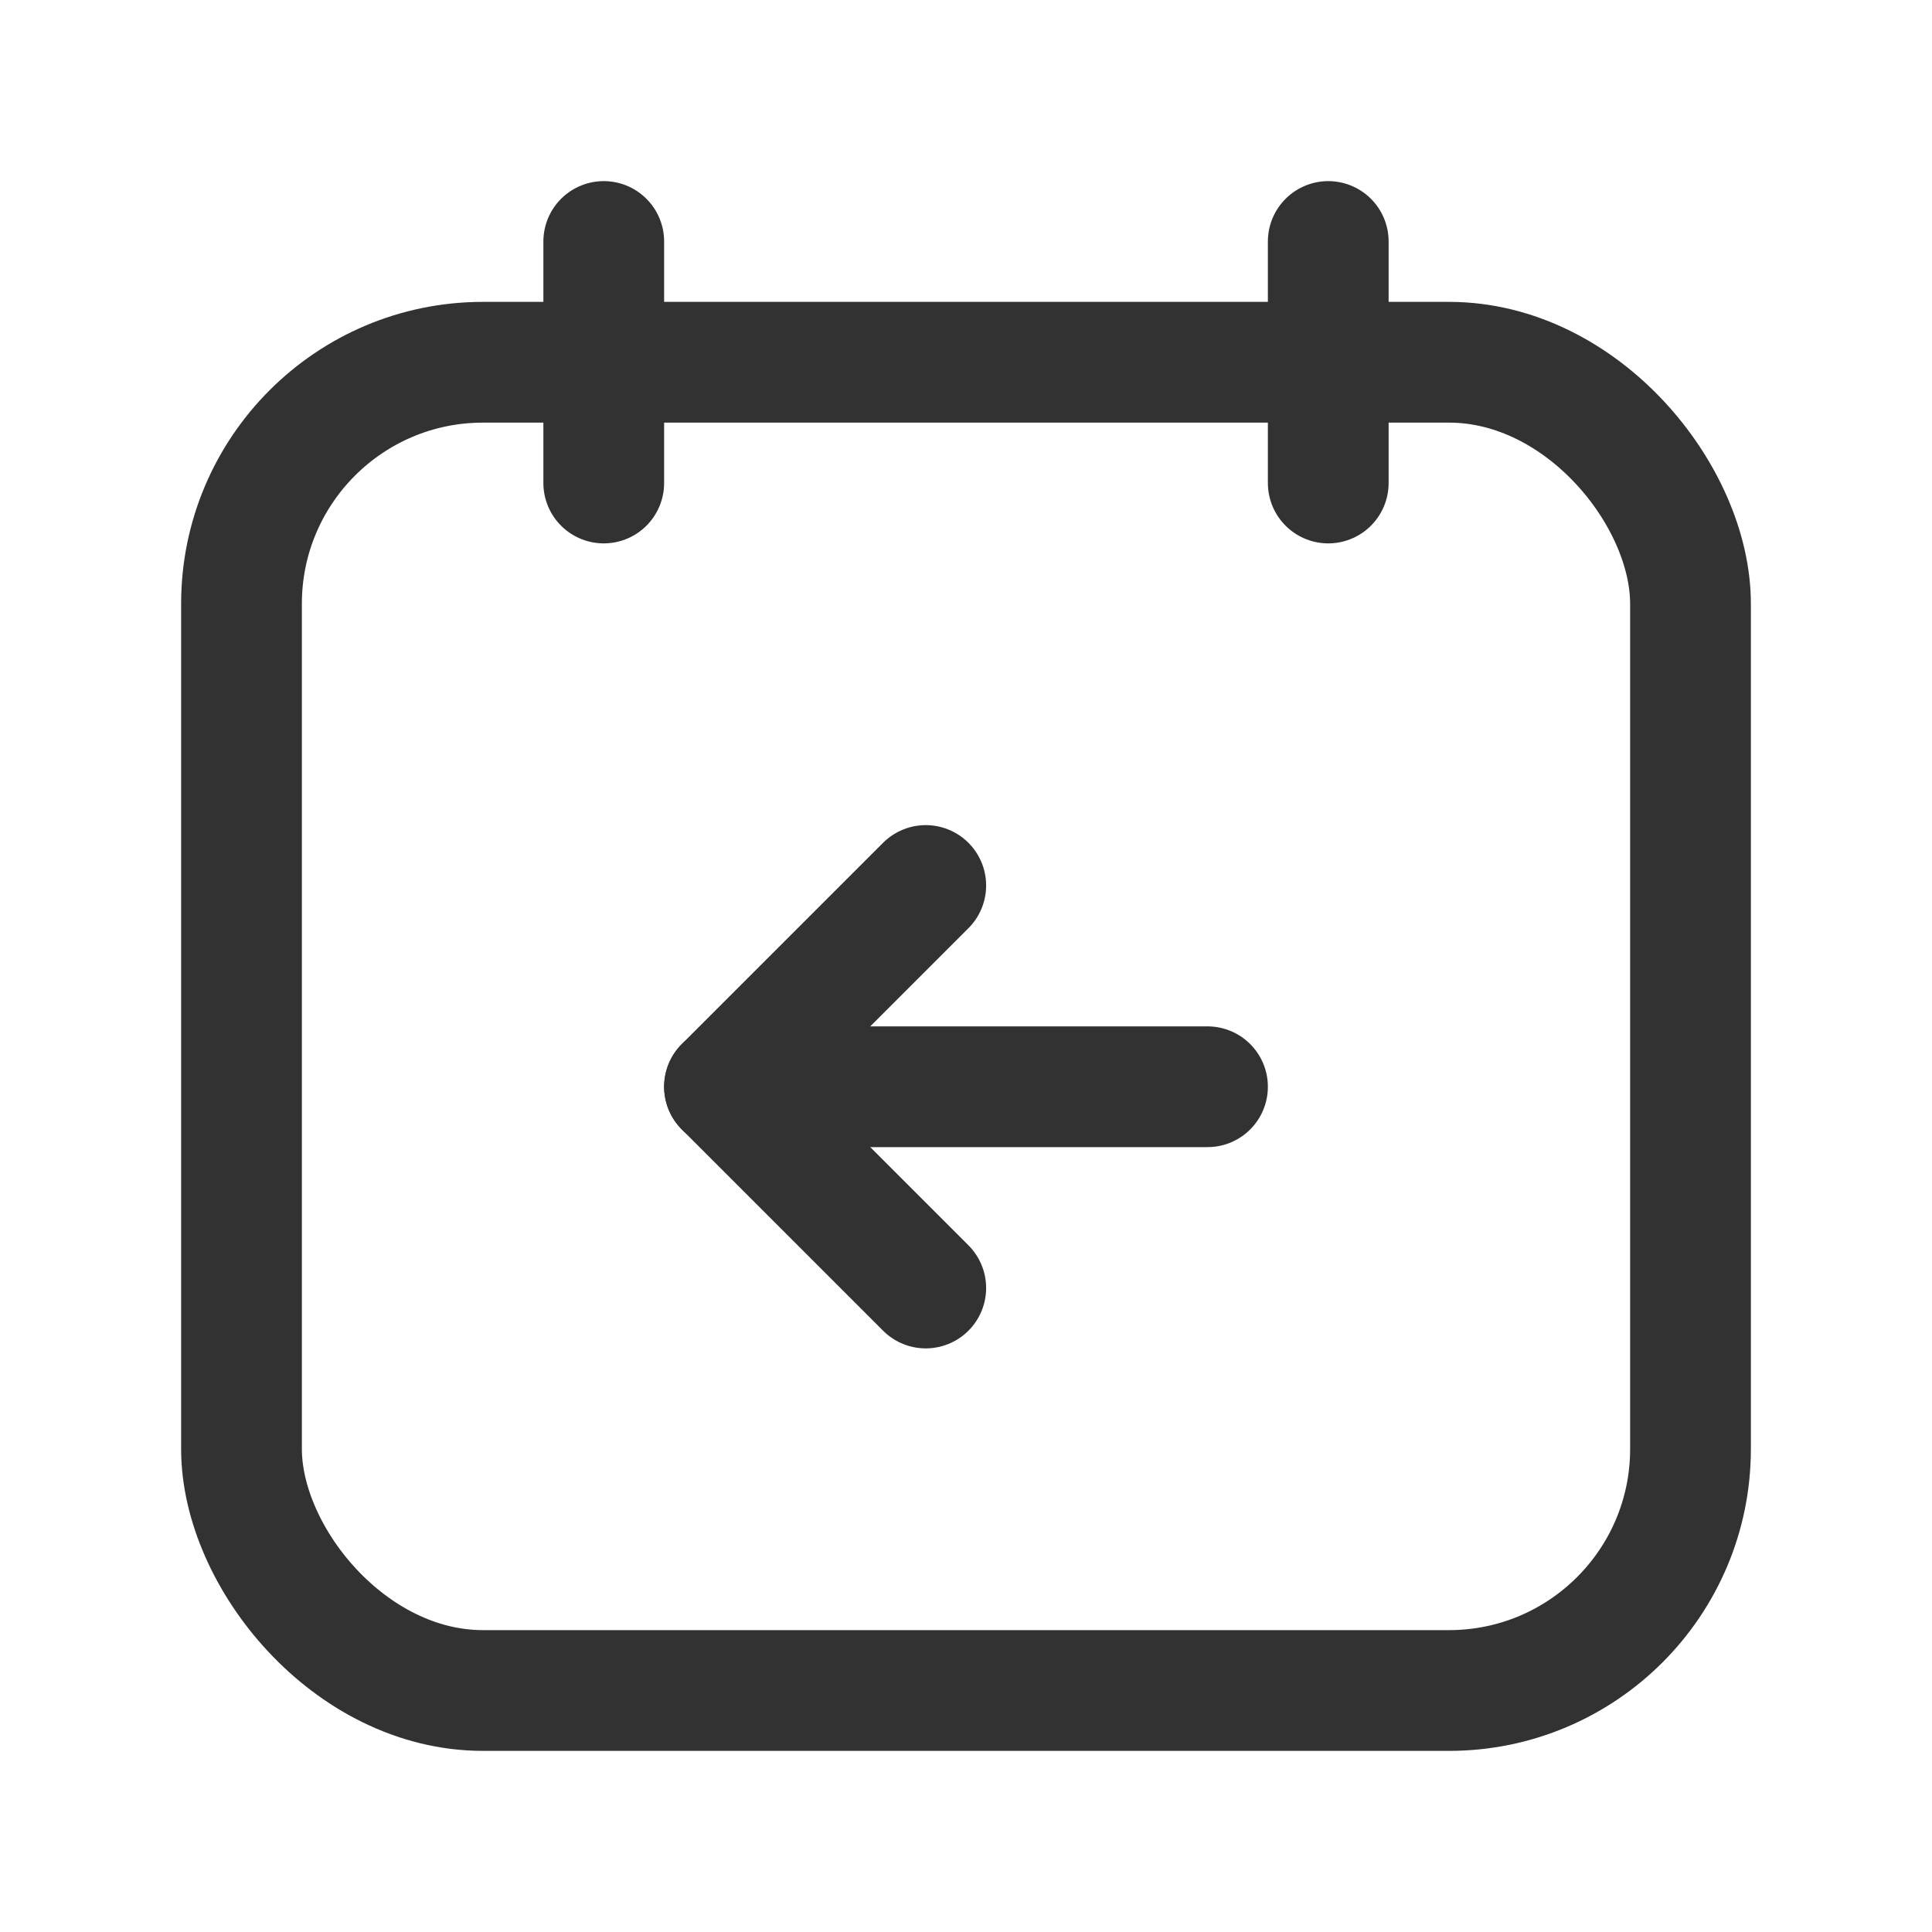 <svg xmlns="http://www.w3.org/2000/svg" viewBox="0 0 24 24"><line x1="16.5" y1="3" x2="16.5" y2="6" fill="none" stroke="#323232" stroke-linecap="round" stroke-linejoin="round" stroke-width="1.5"/><line x1="7.5" y1="3" x2="7.5" y2="6" fill="none" stroke="#323232" stroke-linecap="round" stroke-linejoin="round" stroke-width="1.5"/><path d="M15,13.5,9,13.5" fill="none" stroke="#323232" stroke-linecap="round" stroke-linejoin="round" stroke-width="1.5"/><path d="M11.5,11,9,13.5,11.5,16" fill="none" stroke="#323232" stroke-linecap="round" stroke-linejoin="round" stroke-width="1.5"/><rect x="3" y="4.5" width="18" height="16.5" rx="3" stroke-width="1.5" stroke="#323232" stroke-linecap="round" stroke-linejoin="round" fill="none"/></svg>